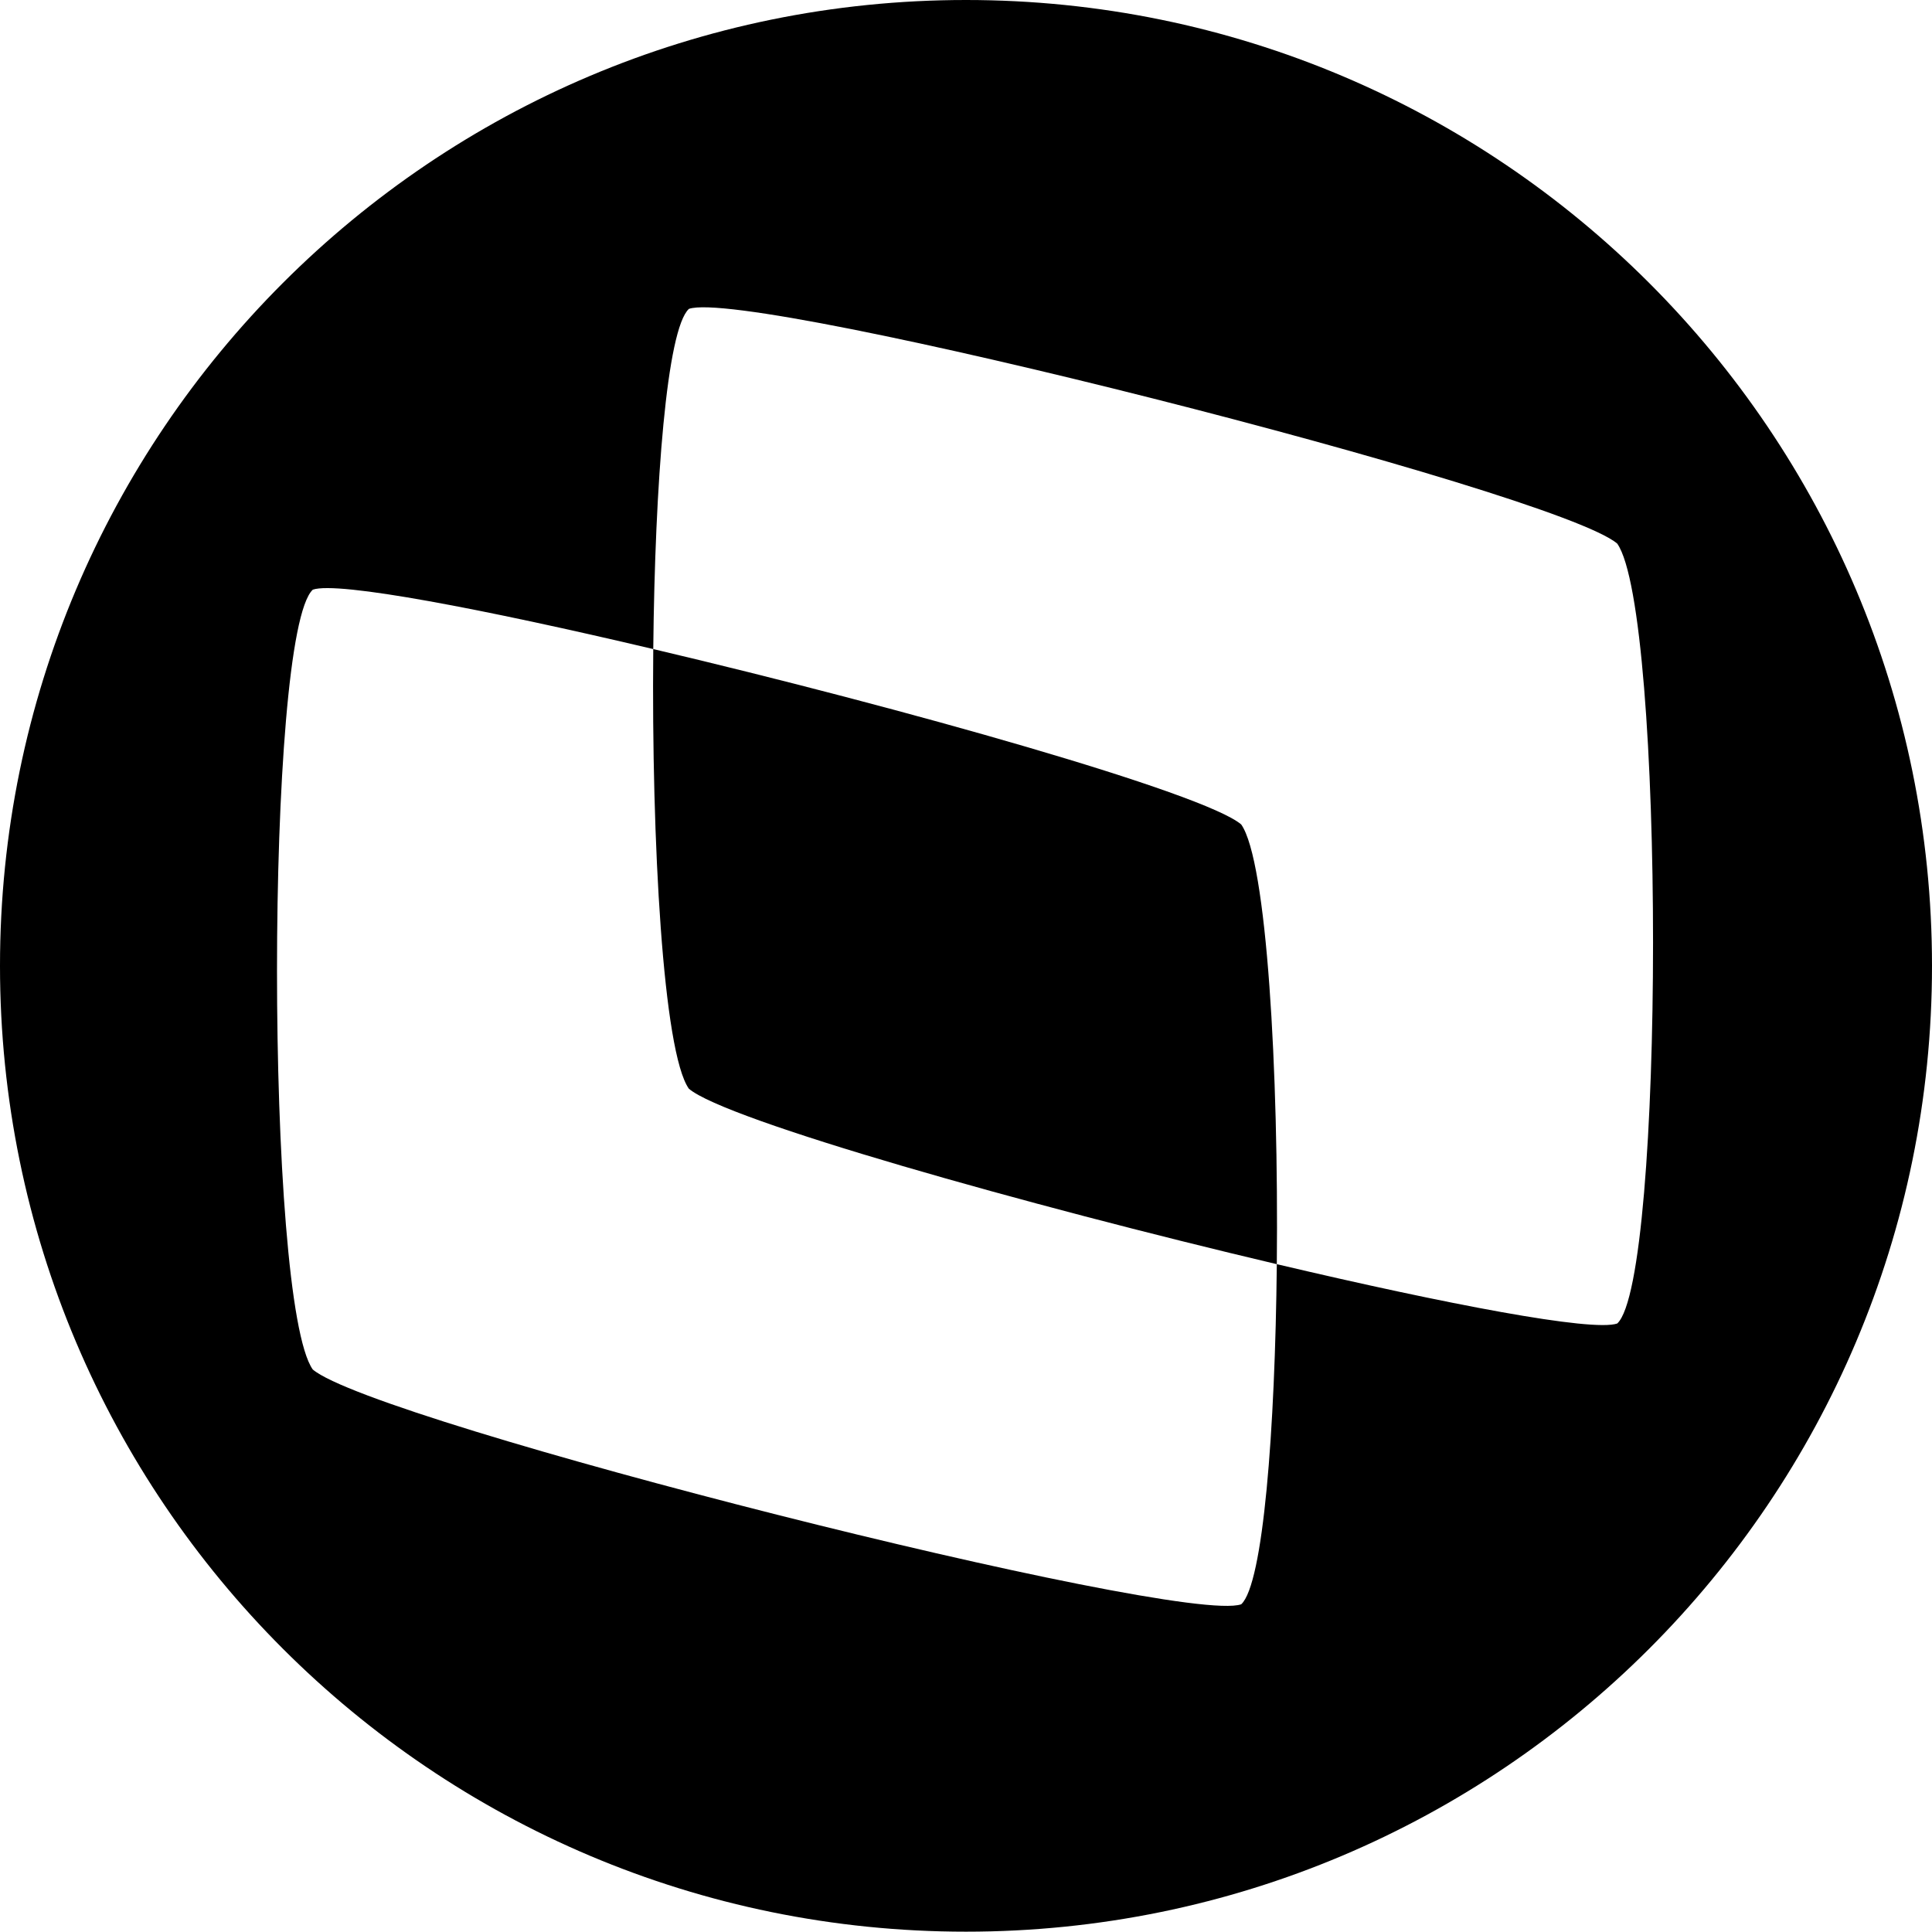 <svg width="24" height="24" viewBox="0 0 24 24" fill="none" xmlns="http://www.w3.org/2000/svg">
<path fill-rule="evenodd" clip-rule="evenodd" d="M12 0C5.373 0 -0 5.372 -0 11.998C-0 18.625 5.373 23.996 12 23.996C18.629 23.996 24 18.625 24 11.998C24 5.372 18.629 0 12 0ZM20.09 16.441C19.78 16.548 17.965 16.2 15.861 15.704C15.885 13.304 15.738 10.696 15.419 10.242C14.963 9.852 11.224 8.796 8.115 8.063C8.136 5.999 8.283 4.089 8.558 3.837C9.32 3.57 19.325 6.1 20.09 6.753C20.684 7.6 20.682 15.896 20.09 16.441ZM8.115 8.063C6.01 7.566 4.195 7.218 3.886 7.325C3.293 7.871 3.293 16.169 3.885 17.012C4.649 17.666 14.655 20.197 15.419 19.929C15.693 19.677 15.84 17.767 15.861 15.704C12.752 14.97 9.01 13.914 8.557 13.524C8.238 13.07 8.092 10.462 8.115 8.063Z" fill="black"/>
</svg>
